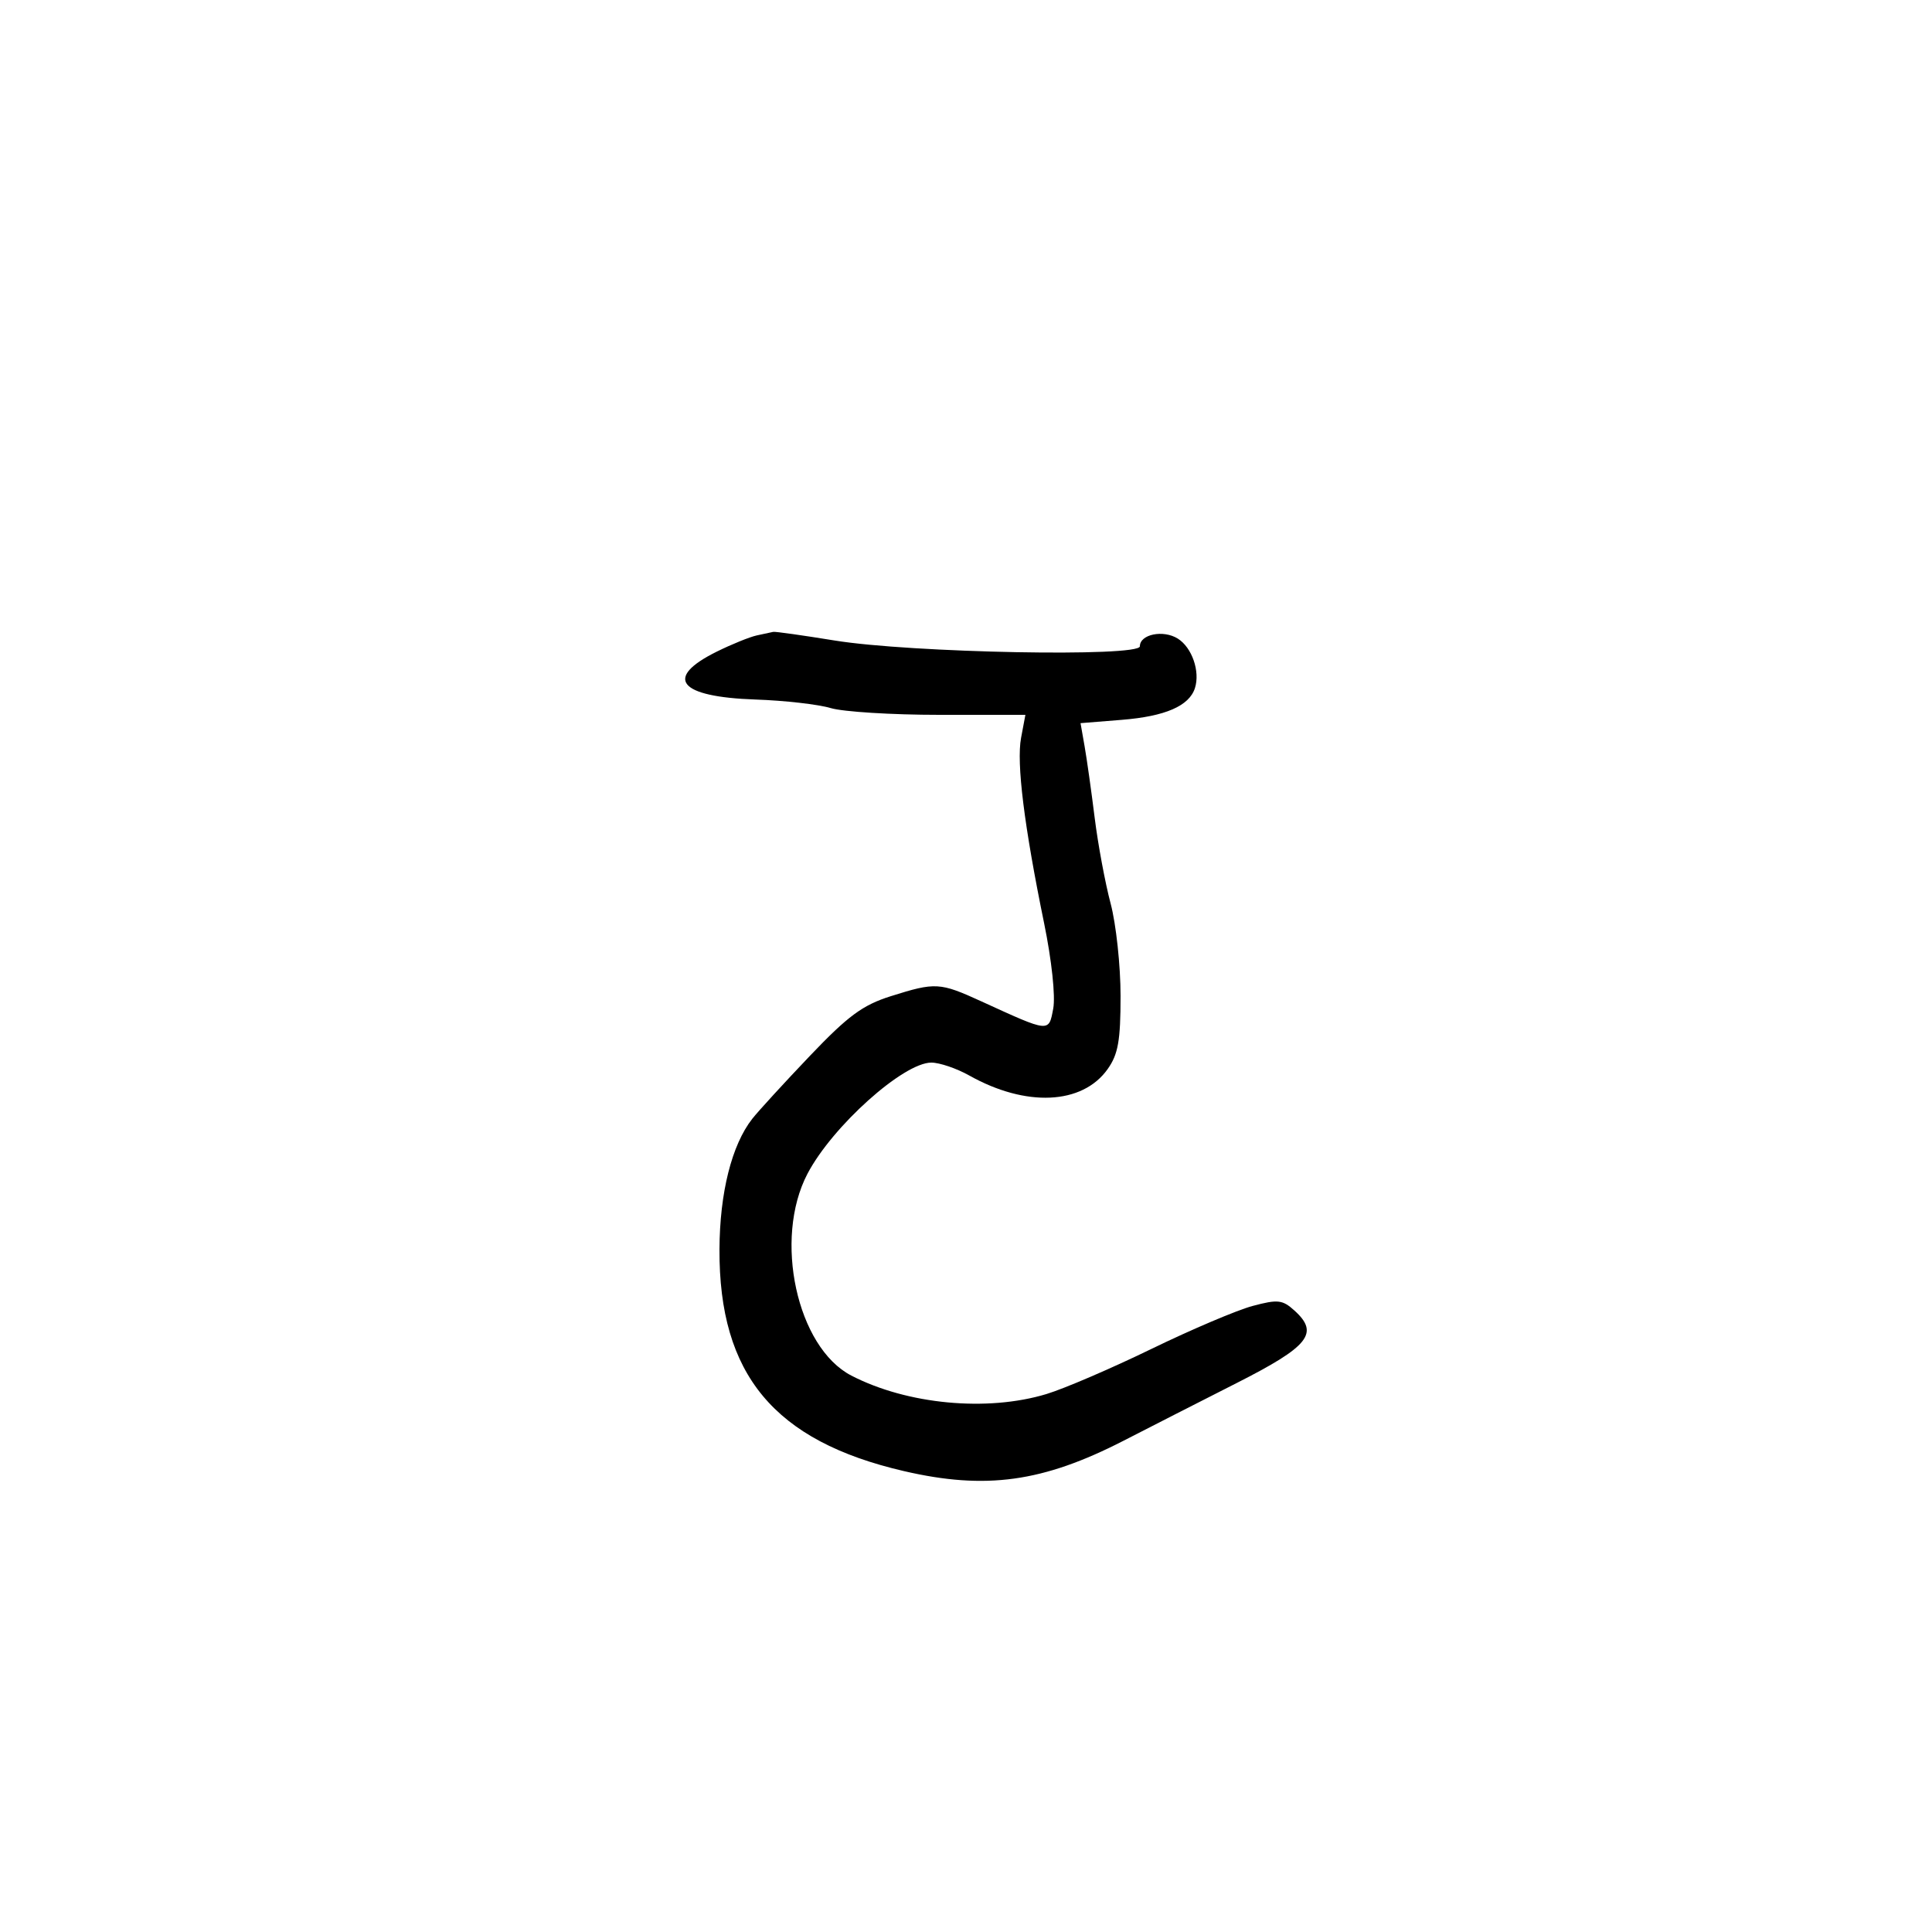 <svg xmlns="http://www.w3.org/2000/svg" width="300" height="300" viewBox="0 0 300 300" version="1.1">
	<path d="M 117.500 98.670 C 116.400 98.911, 113.614 100.041, 111.308 101.181 C 103.007 105.287, 105.367 108.214, 117.308 108.622 C 121.814 108.775, 127.072 109.373, 128.993 109.951 C 130.915 110.528, 138.502 111, 145.855 111 L 159.223 111 158.553 114.568 C 157.816 118.497, 159.027 128.236, 162.137 143.396 C 163.308 149.105, 163.905 154.695, 163.546 156.607 C 162.844 160.347, 163.047 160.367, 152.411 155.502 C 145.930 152.538, 145.265 152.499, 138.332 154.685 C 133.948 156.066, 131.685 157.736, 125.744 163.971 C 121.760 168.152, 117.739 172.542, 116.809 173.728 C 113.622 177.792, 111.759 185.213, 111.719 194 C 111.630 213.435, 120.216 223.760, 140.350 228.429 C 153.076 231.380, 161.944 230.151, 174.500 223.697 C 178.350 221.717, 186.225 217.702, 192 214.773 C 203.287 209.050, 204.900 207.029, 200.999 203.499 C 199.144 201.821, 198.417 201.741, 194.504 202.788 C 192.080 203.436, 185.013 206.438, 178.799 209.458 C 172.584 212.479, 165.250 215.631, 162.500 216.464 C 153.277 219.257, 140.867 218.085, 132.199 213.603 C 123.739 209.228, 120.077 192.392, 125.382 182.264 C 129.238 174.903, 140.273 165, 144.620 165 C 145.895 165, 148.545 165.902, 150.508 167.004 C 159.304 171.945, 168.051 171.546, 171.983 166.024 C 173.627 163.715, 174 161.612, 174 154.644 C 174 149.944, 173.306 143.488, 172.458 140.299 C 171.610 137.109, 170.496 131.125, 169.983 127 C 169.470 122.875, 168.766 117.878, 168.418 115.896 L 167.786 112.291 174.197 111.776 C 180.945 111.235, 184.670 109.614, 185.552 106.838 C 186.376 104.240, 185.088 100.536, 182.880 99.157 C 180.628 97.751, 177 98.490, 177 100.356 C 177 102.061, 141.441 101.384, 129.574 99.453 C 124.664 98.654, 120.389 98.052, 120.074 98.116 C 119.758 98.180, 118.600 98.429, 117.500 98.670" stroke="none" fill="black" fill-rule="evenodd"/>
</svg>